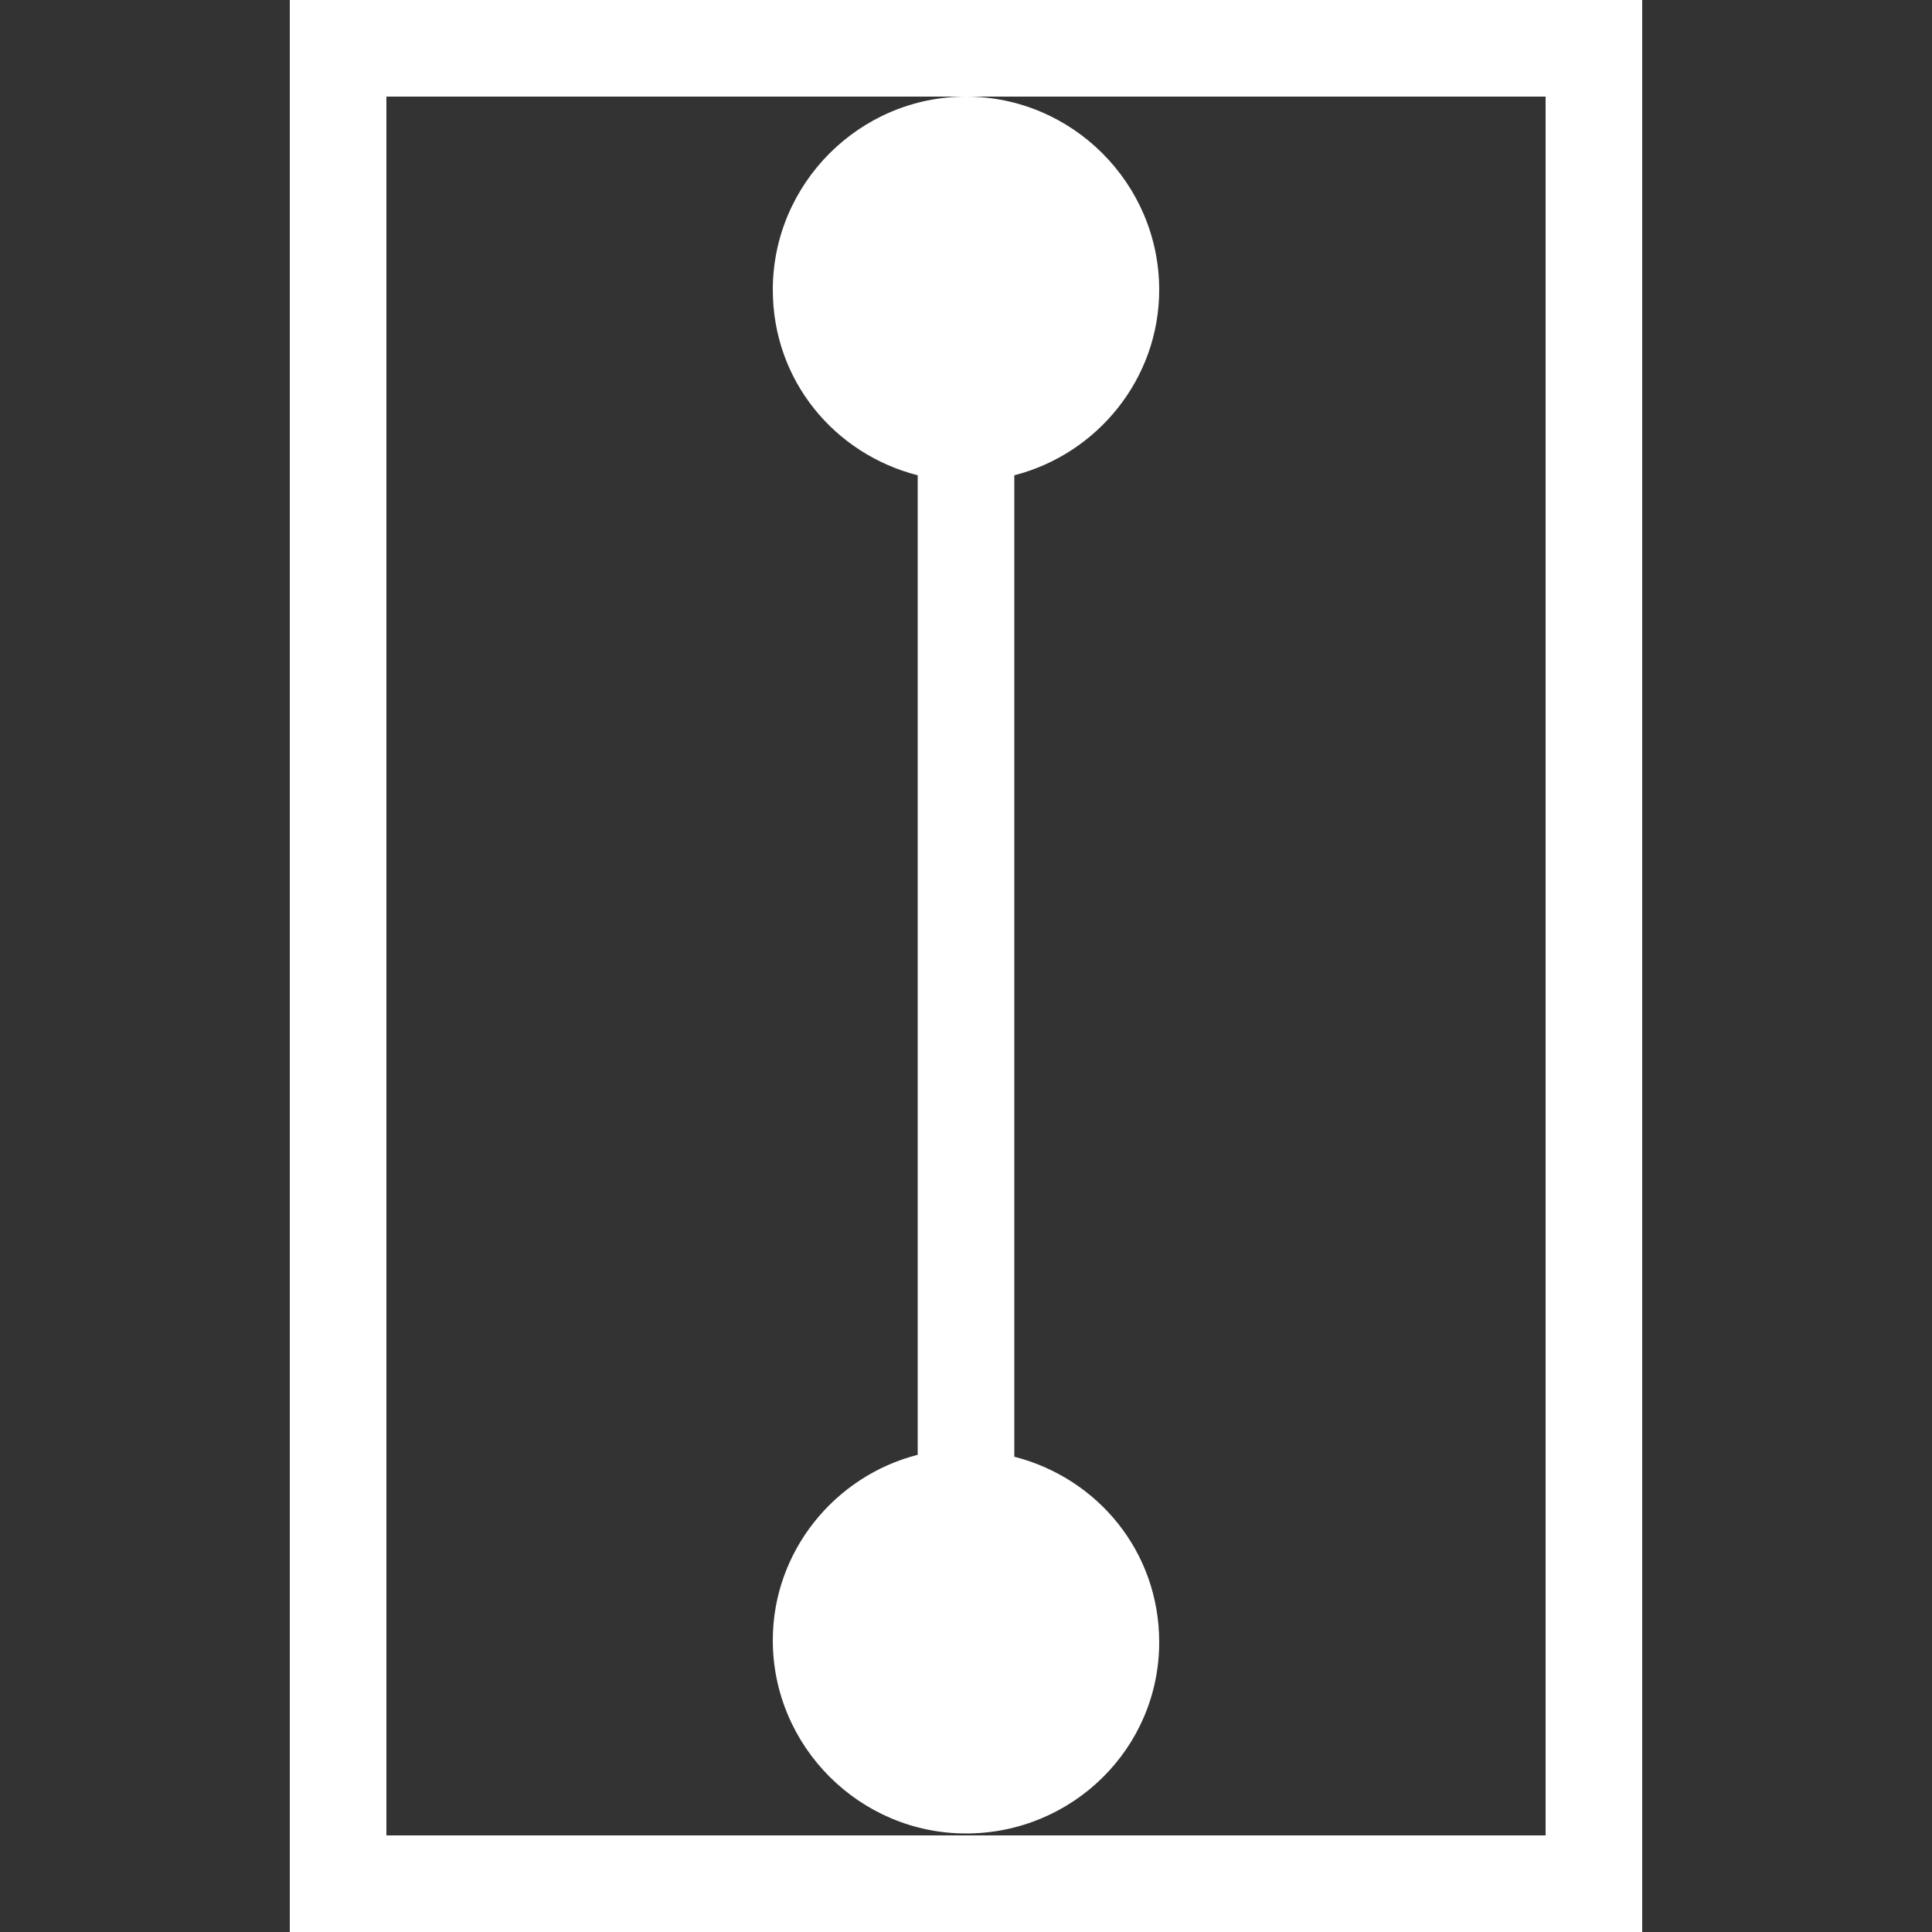 <?xml version="1.0" encoding="utf-8"?>
<!-- Generator: Adobe Illustrator 22.1.0, SVG Export Plug-In . SVG Version: 6.00 Build 0)  -->
<svg version="1.1" id="图层_1" xmlns="http://www.w3.org/2000/svg" xmlns:xlink="http://www.w3.org/1999/xlink" x="0px" y="0px"
	 viewBox="0 0 100 100" style="enable-background:new 0 0 100 100;" xml:space="preserve">
<rect x="0" y="0" width="100" height="100" fill="#333333" stroke="none"/>
<style type="text/css">
	.st0{fill:#FFFFFF;}
</style>
<g>
	<path class="st0" d="M15,0v100h70V0H15z M80,95H50H20V5h30h30V95z"/>
	<path class="st0" d="M60,85c0-4.7-3.2-8.5-7.5-9.6V24.6c4.3-1.1,7.5-5,7.5-9.6c0-5.5-4.5-10-10-10S40,9.5,40,15
		c0,4.7,3.2,8.5,7.5,9.6v50.7c-4.3,1.1-7.5,5-7.5,9.6c0,5.5,4.5,10,10,10S60,90.5,60,85z"/>
</g>
</svg>
